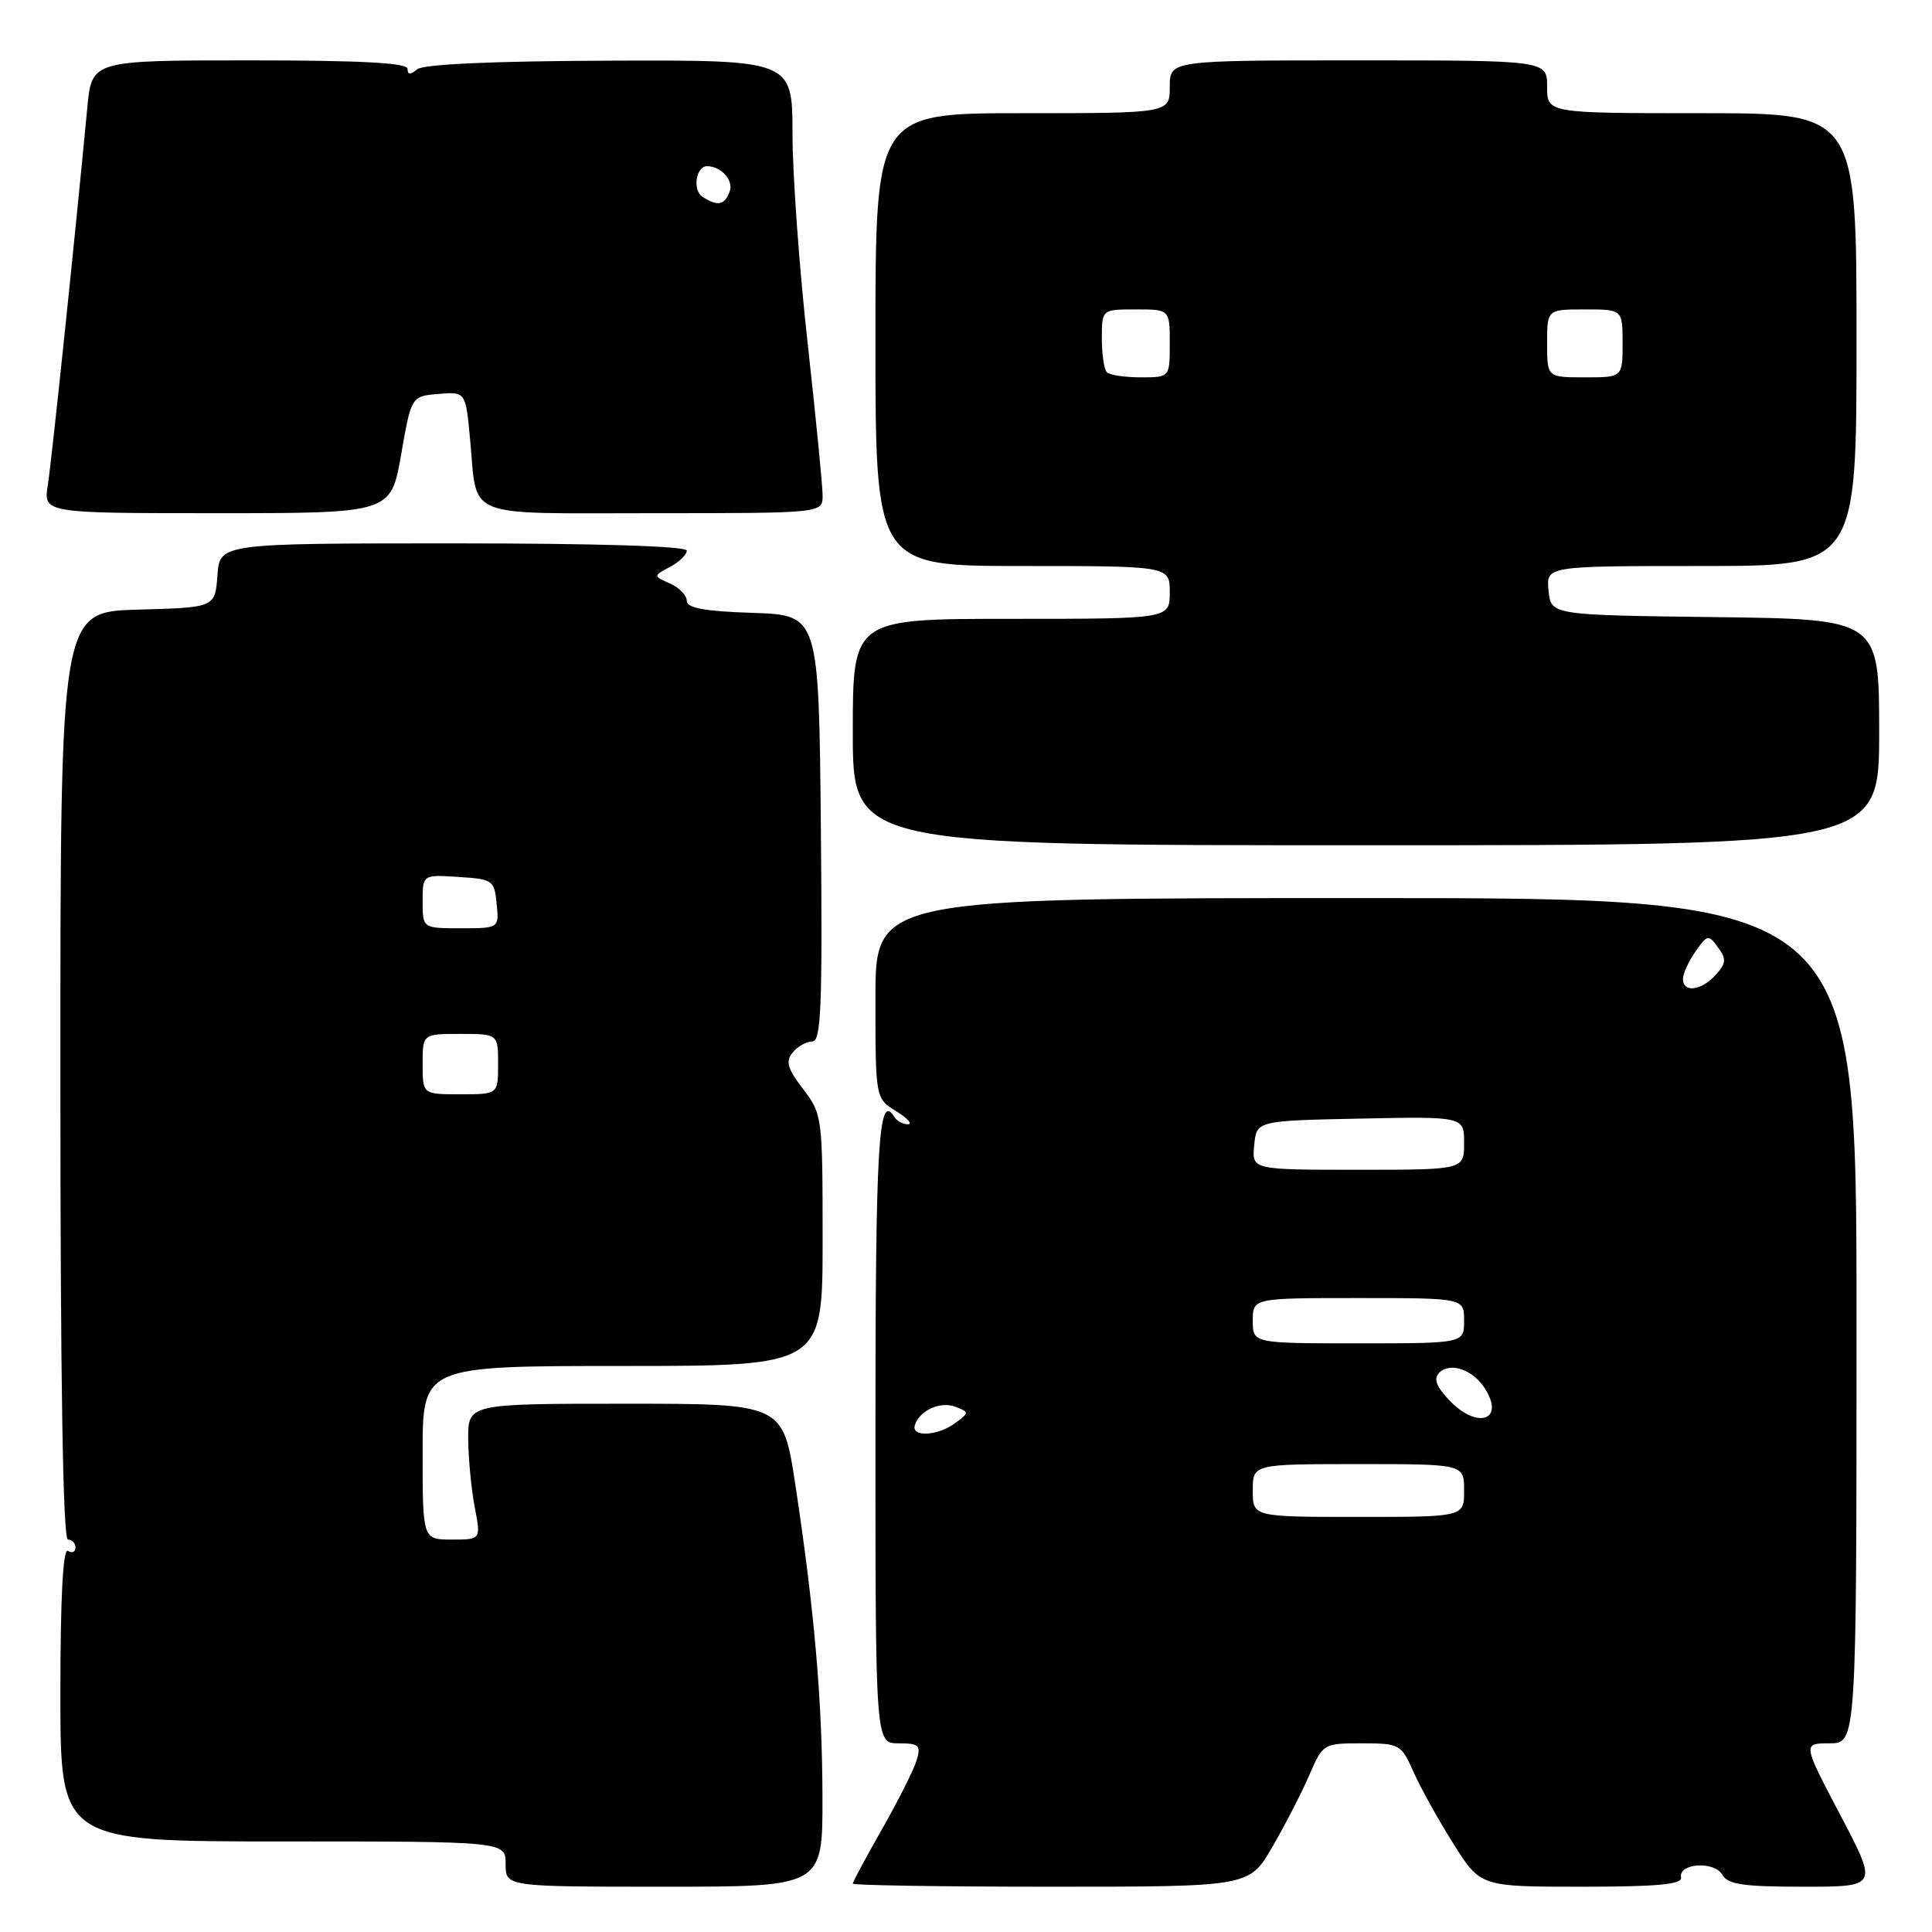 <?xml version="1.0" encoding="UTF-8" standalone="no"?>
<!DOCTYPE svg PUBLIC "-//W3C//DTD SVG 1.1//EN" "http://www.w3.org/Graphics/SVG/1.1/DTD/svg11.dtd" >
<svg xmlns="http://www.w3.org/2000/svg" xmlns:xlink="http://www.w3.org/1999/xlink" version="1.1" viewBox="0 0 256 256">
 <g >
 <path fill="currentColor"
d=" M 108.98 238.25 C 108.96 225.48 107.93 213.49 105.39 196.75 C 103.76 186.00 103.76 186.00 82.88 186.00 C 62.00 186.00 62.00 186.00 62.04 190.75 C 62.07 193.36 62.46 197.41 62.91 199.75 C 63.73 204.00 63.73 204.00 59.87 204.00 C 56.00 204.00 56.00 204.00 56.00 192.50 C 56.00 181.00 56.00 181.00 82.50 181.00 C 109.00 181.00 109.00 181.00 109.00 164.34 C 109.00 147.97 108.96 147.63 106.41 144.30 C 104.33 141.57 104.06 140.63 105.04 139.46 C 105.70 138.65 106.87 138.00 107.64 138.00 C 108.80 138.00 108.99 133.36 108.77 109.75 C 108.50 81.50 108.50 81.50 99.75 81.21 C 93.36 81.00 91.00 80.57 91.00 79.61 C 91.00 78.89 90.00 77.86 88.77 77.31 C 86.54 76.32 86.54 76.32 88.77 75.12 C 90.00 74.47 91.00 73.50 91.00 72.96 C 91.00 72.37 79.27 72.00 60.06 72.00 C 29.11 72.00 29.11 72.00 28.81 76.25 C 28.50 80.50 28.50 80.50 18.25 80.78 C 8.00 81.07 8.00 81.07 8.00 142.53 C 8.00 182.84 8.34 204.00 9.00 204.00 C 9.55 204.00 10.00 204.48 10.00 205.06 C 10.00 205.64 9.55 205.84 9.00 205.50 C 8.35 205.10 8.00 211.66 8.00 224.44 C 8.00 244.00 8.00 244.00 37.50 244.00 C 67.00 244.00 67.00 244.00 67.00 247.00 C 67.00 250.00 67.00 250.00 88.00 250.00 C 109.00 250.00 109.00 250.00 108.98 238.25 Z  M 168.58 244.75 C 170.26 241.86 172.46 237.59 173.47 235.25 C 175.29 231.04 175.35 231.00 180.46 231.00 C 185.45 231.00 185.67 231.12 187.28 234.75 C 188.19 236.81 190.56 241.09 192.55 244.25 C 196.15 250.00 196.15 250.00 209.58 250.00 C 219.65 250.00 222.94 249.69 222.75 248.77 C 222.36 246.88 227.17 246.56 228.21 248.41 C 228.93 249.70 230.99 250.00 238.97 250.00 C 248.85 250.00 248.85 250.00 243.85 240.50 C 238.85 231.00 238.85 231.00 242.42 231.00 C 246.00 231.00 246.00 231.00 246.00 175.00 C 246.00 119.00 246.00 119.00 181.00 119.00 C 116.00 119.00 116.00 119.00 116.00 132.27 C 116.00 145.54 116.00 145.54 118.75 147.24 C 120.26 148.18 120.96 148.96 120.31 148.97 C 119.65 148.99 118.84 148.54 118.49 147.98 C 116.41 144.62 116.00 151.51 116.00 189.56 C 116.00 231.00 116.00 231.00 119.07 231.00 C 121.78 231.00 122.06 231.26 121.46 233.25 C 121.09 234.49 119.03 238.58 116.89 242.34 C 114.75 246.10 113.00 249.36 113.00 249.59 C 113.00 249.81 124.82 250.00 139.27 250.00 C 165.53 250.00 165.53 250.00 168.58 244.75 Z  M 249.00 97.02 C 249.00 82.04 249.00 82.04 227.25 81.77 C 205.50 81.50 205.50 81.50 205.19 78.25 C 204.87 75.00 204.87 75.00 225.44 75.00 C 246.00 75.00 246.00 75.00 246.00 45.00 C 246.00 15.00 246.00 15.00 225.50 15.00 C 205.00 15.00 205.00 15.00 205.00 11.50 C 205.00 8.00 205.00 8.00 180.00 8.00 C 155.00 8.00 155.00 8.00 155.00 11.50 C 155.00 15.00 155.00 15.00 135.50 15.00 C 116.00 15.00 116.00 15.00 116.00 45.00 C 116.00 75.00 116.00 75.00 135.50 75.00 C 155.00 75.00 155.00 75.00 155.00 78.50 C 155.00 82.00 155.00 82.00 134.00 82.00 C 113.00 82.00 113.00 82.00 113.00 97.00 C 113.00 112.00 113.00 112.00 181.00 112.00 C 249.00 112.00 249.00 112.00 249.00 97.02 Z  M 53.15 60.25 C 54.50 52.50 54.50 52.50 58.10 52.20 C 61.70 51.90 61.70 51.90 62.29 58.21 C 63.29 68.89 61.08 68.00 86.61 68.00 C 109.00 68.00 109.00 68.00 109.00 65.66 C 109.00 64.37 108.10 55.26 107.01 45.41 C 105.91 35.56 105.01 23.10 105.01 17.73 C 105.00 7.95 105.00 7.95 80.78 8.04 C 65.30 8.09 56.09 8.51 55.28 9.18 C 54.37 9.94 54.00 9.92 54.00 9.12 C 54.00 8.33 47.88 8.00 33.08 8.00 C 12.16 8.00 12.16 8.00 11.57 14.25 C 9.95 31.36 6.86 60.93 6.34 64.25 C 5.74 68.00 5.74 68.00 28.77 68.00 C 51.79 68.00 51.79 68.00 53.15 60.25 Z  M 56.00 141.00 C 56.00 137.00 56.00 137.00 61.00 137.00 C 66.00 137.00 66.00 137.00 66.00 141.00 C 66.00 145.00 66.00 145.00 61.00 145.00 C 56.00 145.00 56.00 145.00 56.00 141.00 Z  M 56.00 119.45 C 56.00 115.89 56.00 115.89 60.75 116.20 C 65.30 116.49 65.51 116.63 65.81 119.75 C 66.13 123.00 66.13 123.00 61.06 123.00 C 56.00 123.00 56.00 123.00 56.00 119.45 Z  M 166.00 197.50 C 166.00 194.00 166.00 194.00 180.00 194.00 C 194.00 194.00 194.00 194.00 194.00 197.50 C 194.00 201.00 194.00 201.00 180.00 201.00 C 166.00 201.00 166.00 201.00 166.00 197.50 Z  M 121.23 188.82 C 121.88 186.86 124.61 185.64 126.61 186.41 C 128.45 187.12 128.45 187.18 126.56 188.57 C 124.21 190.30 120.68 190.46 121.23 188.82 Z  M 191.99 185.49 C 190.29 183.68 189.93 182.67 190.71 181.89 C 192.17 180.43 195.21 181.50 196.79 184.03 C 199.44 188.27 195.68 189.42 191.99 185.49 Z  M 166.00 175.00 C 166.00 172.00 166.00 172.00 180.00 172.00 C 194.00 172.00 194.00 172.00 194.00 175.00 C 194.00 178.00 194.00 178.00 180.00 178.00 C 166.00 178.00 166.00 178.00 166.00 175.00 Z  M 166.19 151.75 C 166.50 148.50 166.50 148.50 180.25 148.22 C 194.00 147.94 194.00 147.94 194.00 151.47 C 194.00 155.00 194.00 155.00 179.94 155.00 C 165.87 155.00 165.87 155.00 166.19 151.75 Z  M 223.00 129.72 C 223.00 129.02 223.75 127.38 224.66 126.08 C 226.24 123.82 226.38 123.80 227.65 125.54 C 228.78 127.08 228.73 127.64 227.34 129.18 C 225.43 131.28 223.00 131.59 223.00 129.72 Z  M 146.67 49.33 C 146.30 48.97 146.00 46.94 146.00 44.83 C 146.00 41.00 146.00 41.00 150.50 41.00 C 155.00 41.00 155.00 41.00 155.00 45.50 C 155.00 50.00 155.00 50.00 151.17 50.00 C 149.06 50.00 147.03 49.70 146.67 49.33 Z  M 205.00 45.50 C 205.00 41.00 205.00 41.00 210.00 41.00 C 215.00 41.00 215.00 41.00 215.00 45.50 C 215.00 50.00 215.00 50.00 210.00 50.00 C 205.00 50.00 205.00 50.00 205.00 45.50 Z  M 93.10 26.09 C 91.72 25.21 92.21 21.99 93.72 22.02 C 95.60 22.05 97.24 23.93 96.68 25.40 C 95.98 27.20 95.13 27.37 93.10 26.09 Z "/>
</g>
</svg>